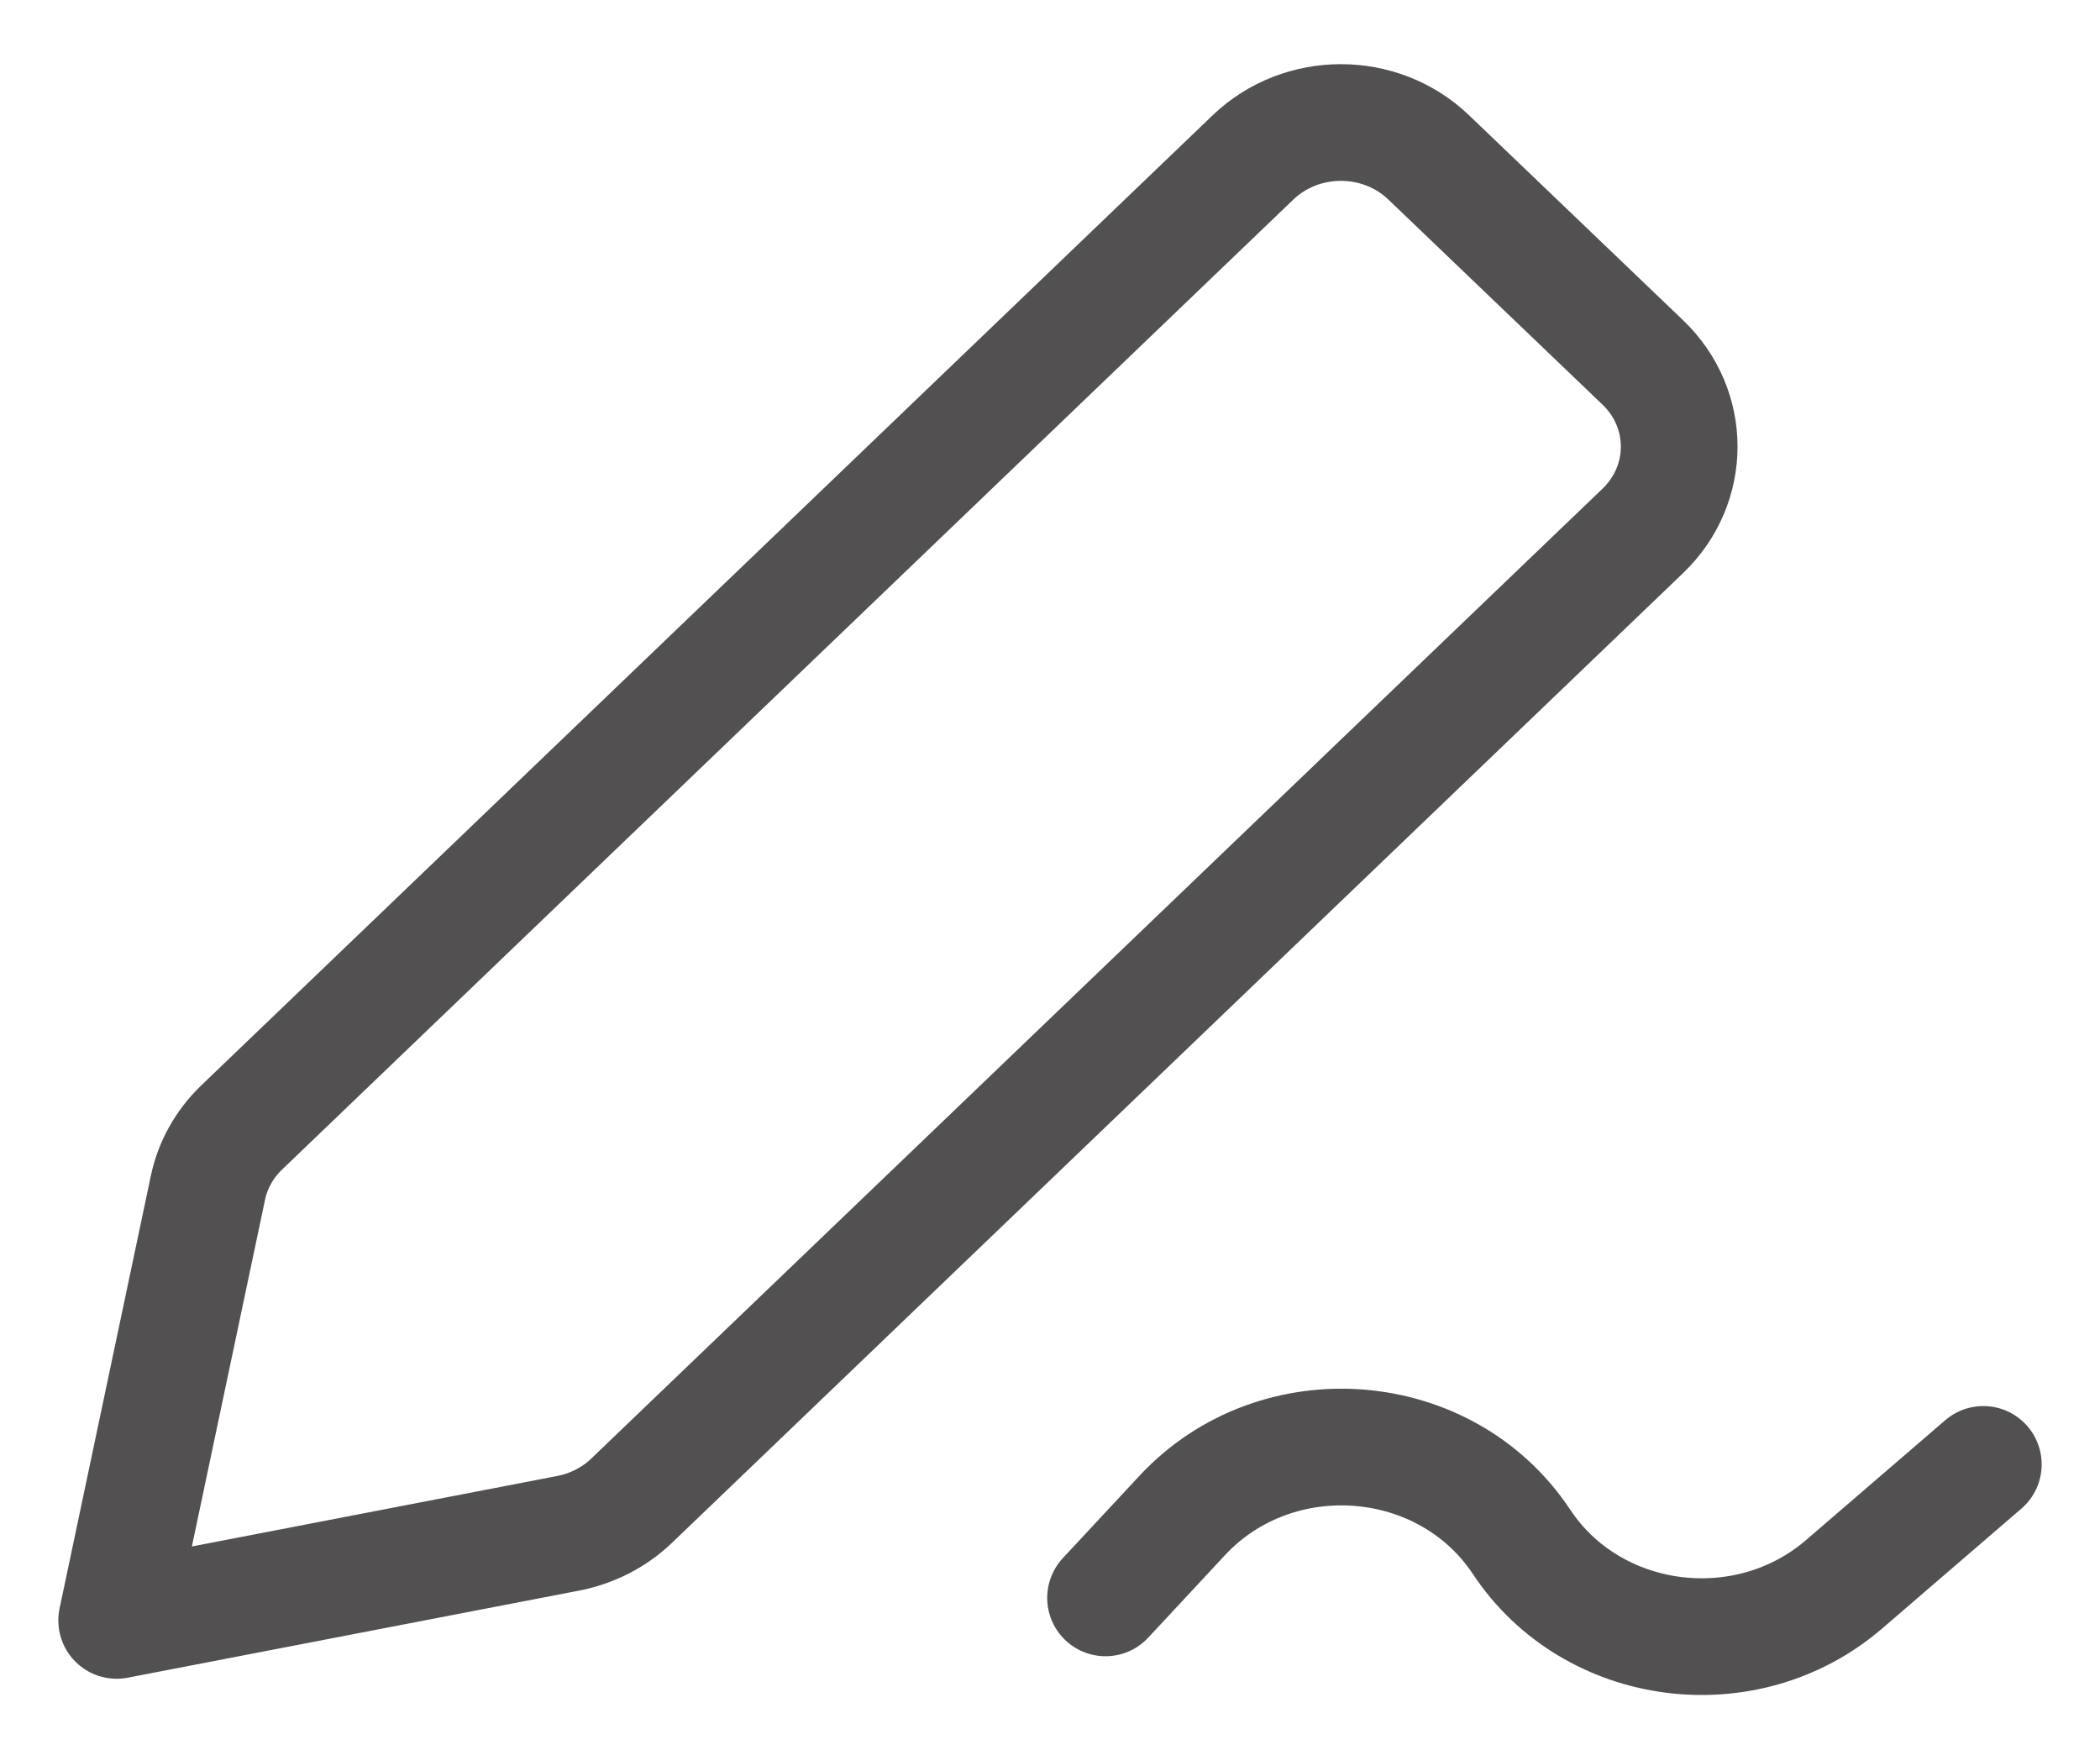 <svg width="18" height="15" viewBox="0 0 18 15" fill="none" xmlns="http://www.w3.org/2000/svg">
<path d="M9.476 13.694L10.134 12.987C10.942 12.12 12.391 12.232 13.042 13.214C13.648 14.128 14.966 14.301 15.807 13.577L17 12.55M1 13.887L4.872 13.14C5.077 13.1 5.266 13.003 5.414 12.861L14.082 4.549C14.497 4.15 14.497 3.504 14.081 3.106L12.245 1.348C11.829 0.95 11.156 0.951 10.74 1.349L2.072 9.662C1.924 9.804 1.823 9.984 1.782 10.181L1 13.887Z" stroke="#525050" stroke-linecap="round" stroke-linejoin="round"/>
</svg>
